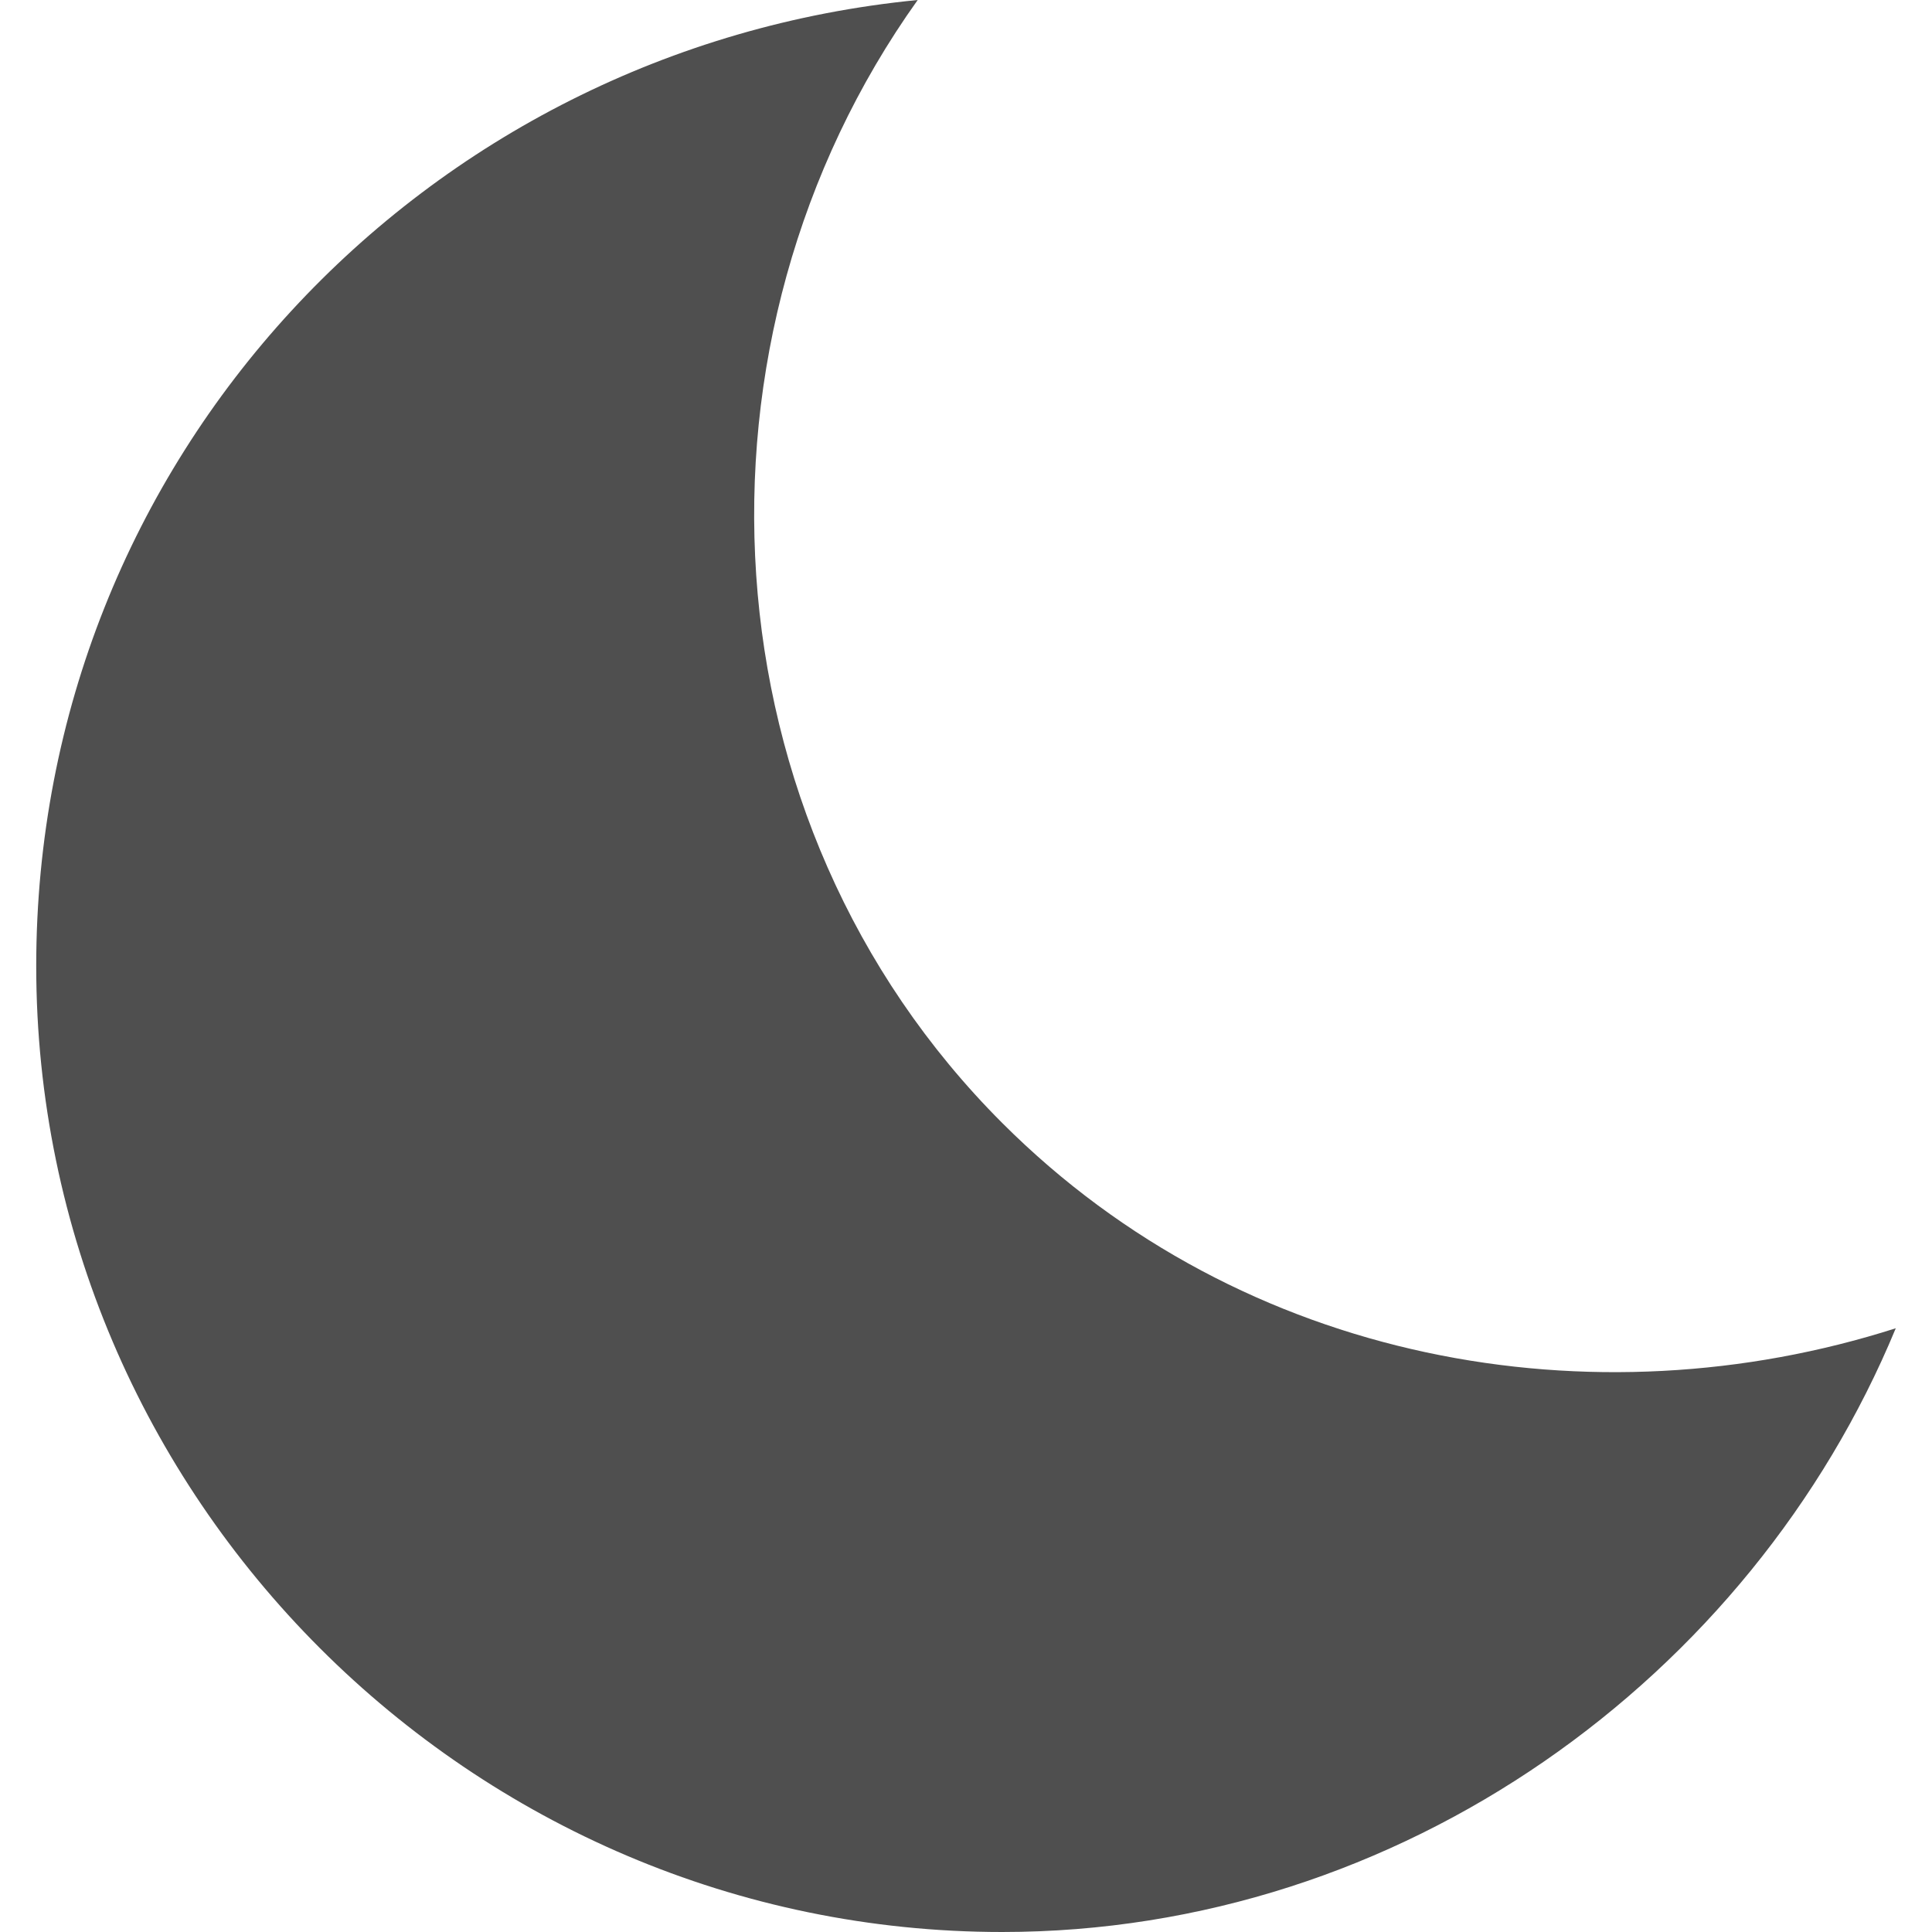 <svg width="16" height="16" viewBox="0 0 16 16" fill="none" xmlns="http://www.w3.org/2000/svg">
    <path fill-rule="evenodd" clip-rule="evenodd" d="M15.7 11C13.2 11.8 10.3 11.3 8.3 9.3C5.8 6.8 5.6 2.8 7.6 0C3.5 0.4 0.3 3.8 0.3 8C0.3 12.4 3.9 16 8.3 16C11.6 16 14.5 13.9 15.7 11Z" fill="#4F4F4F"/>
    </svg>
